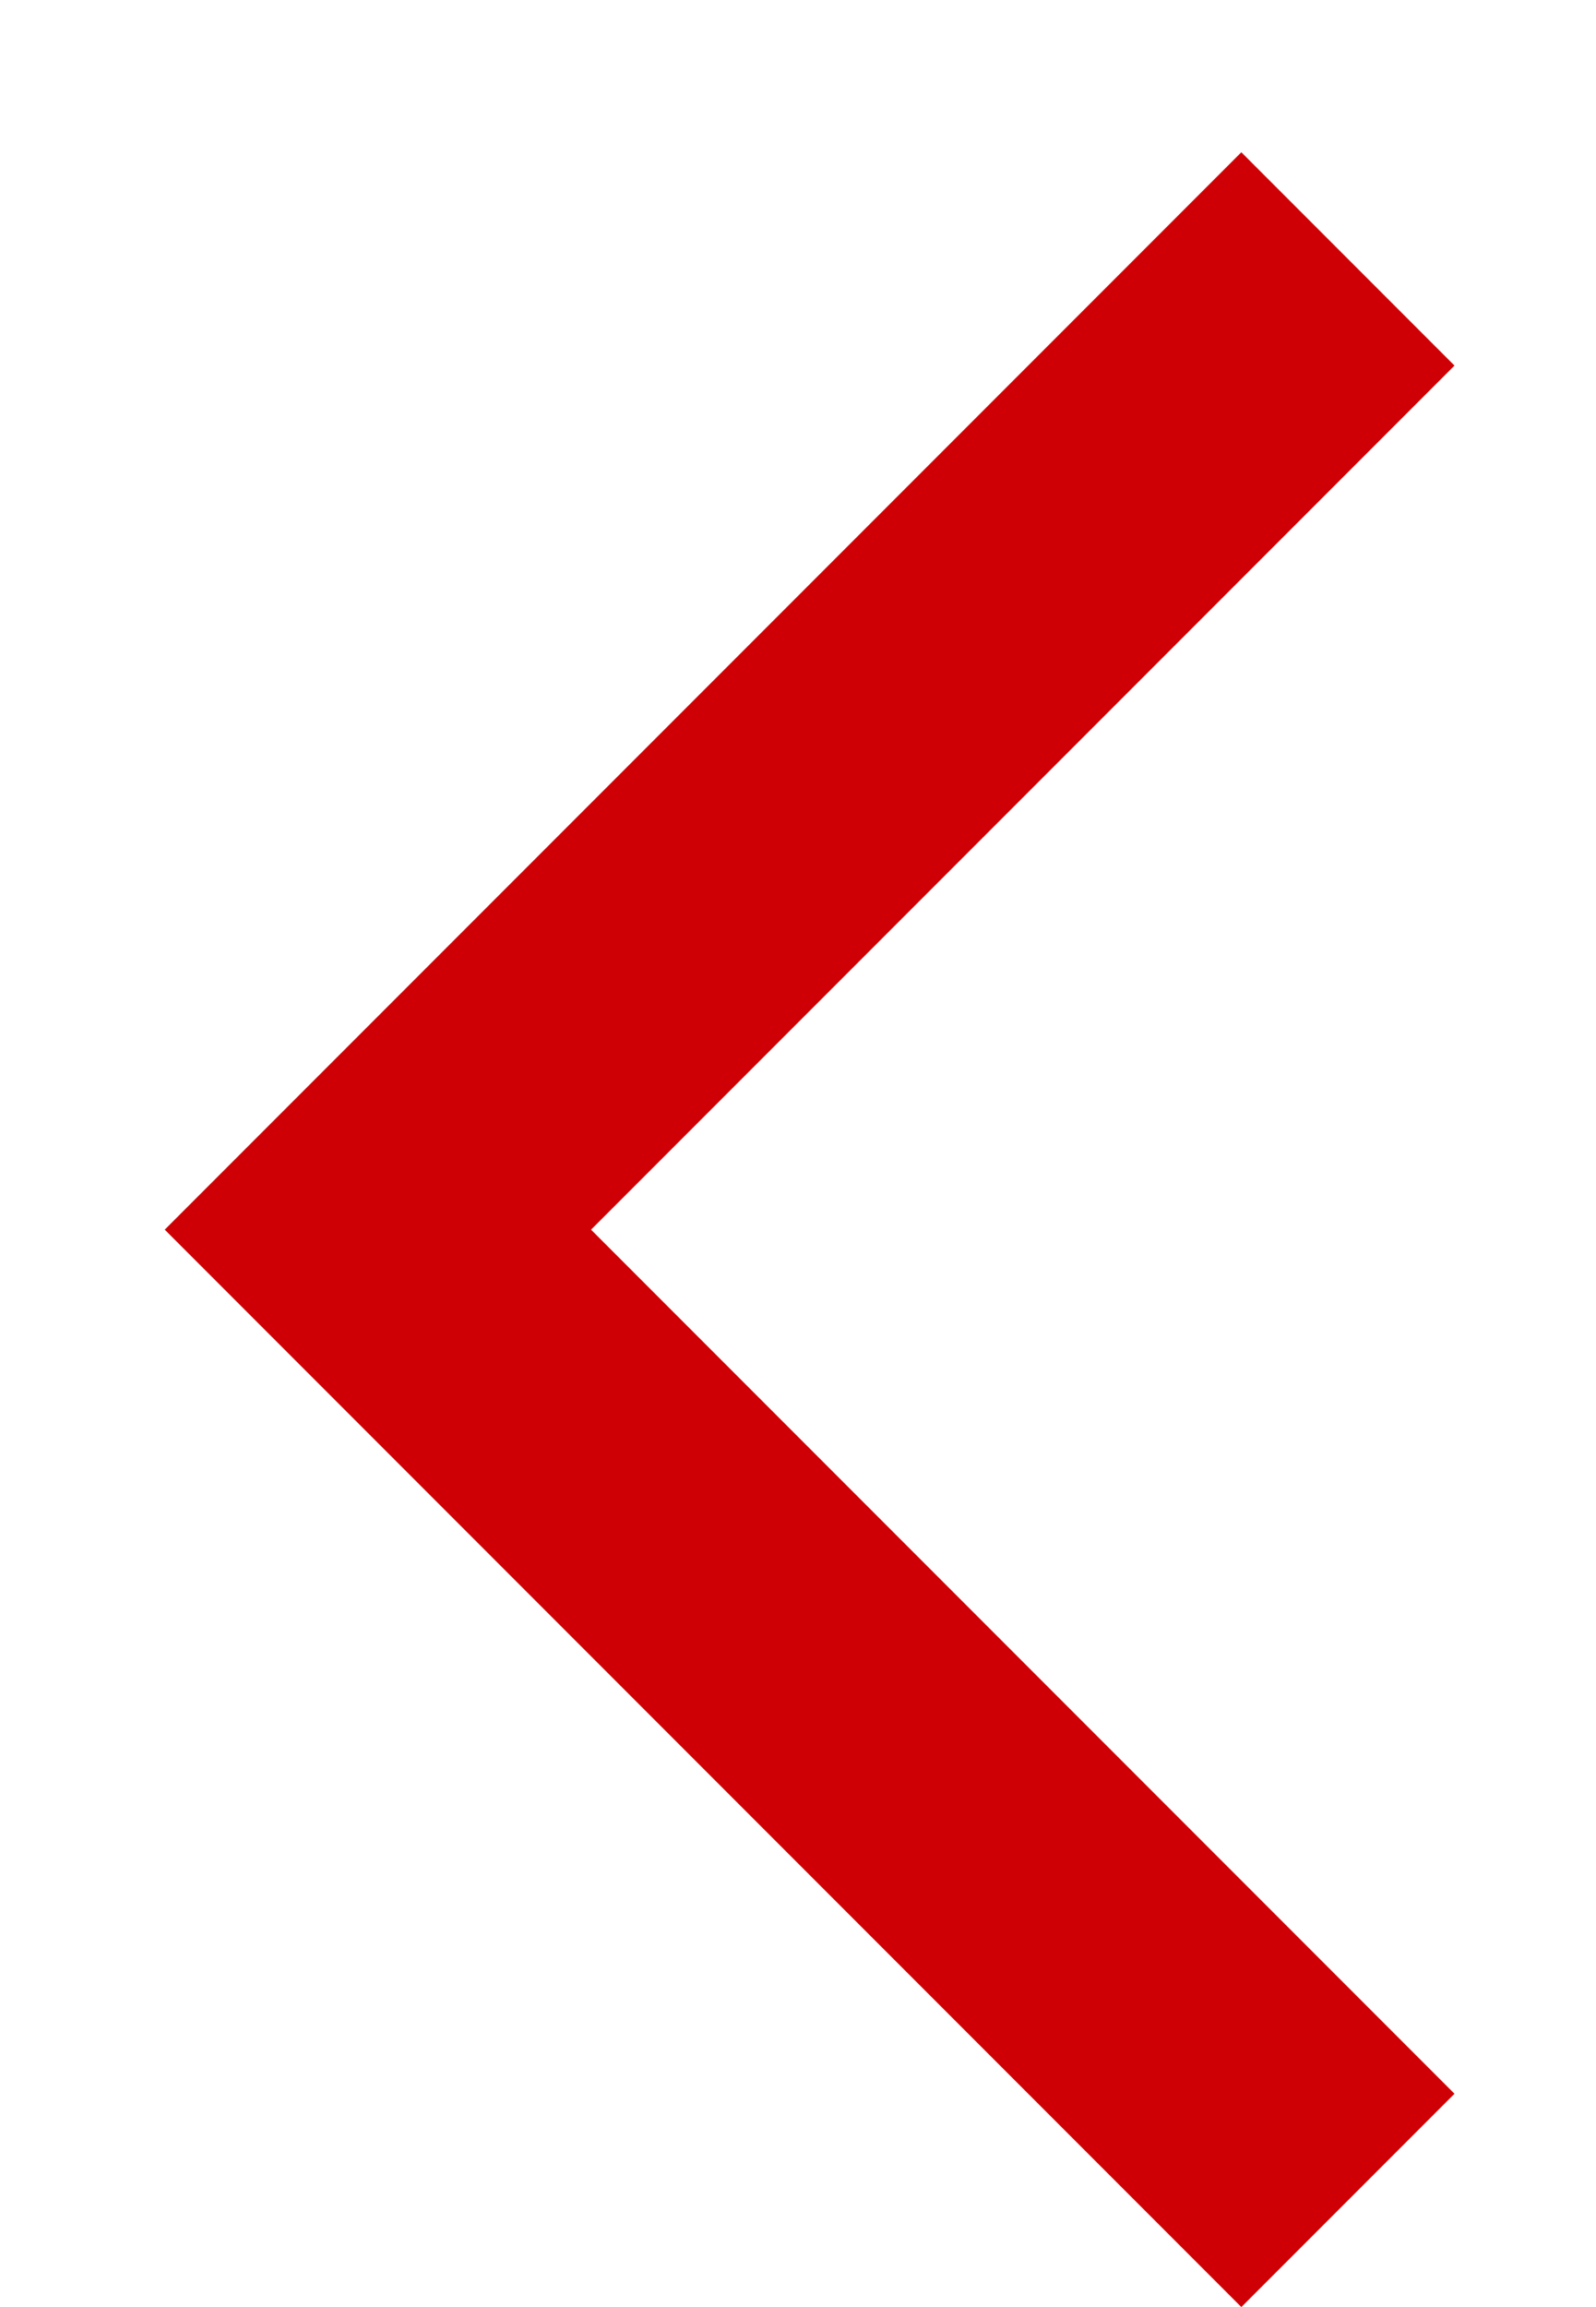 <svg width="9" height="13" viewBox="0 0 9 13" fill="none" xmlns="http://www.w3.org/2000/svg">
<path fill-rule="evenodd" clip-rule="evenodd" d="M3.333 6.929L8.202 11.798L7 13L0.929 6.929L7 0.858L8.202 2.06L3.333 6.929Z" fill="#CE0005"/>
</svg>
